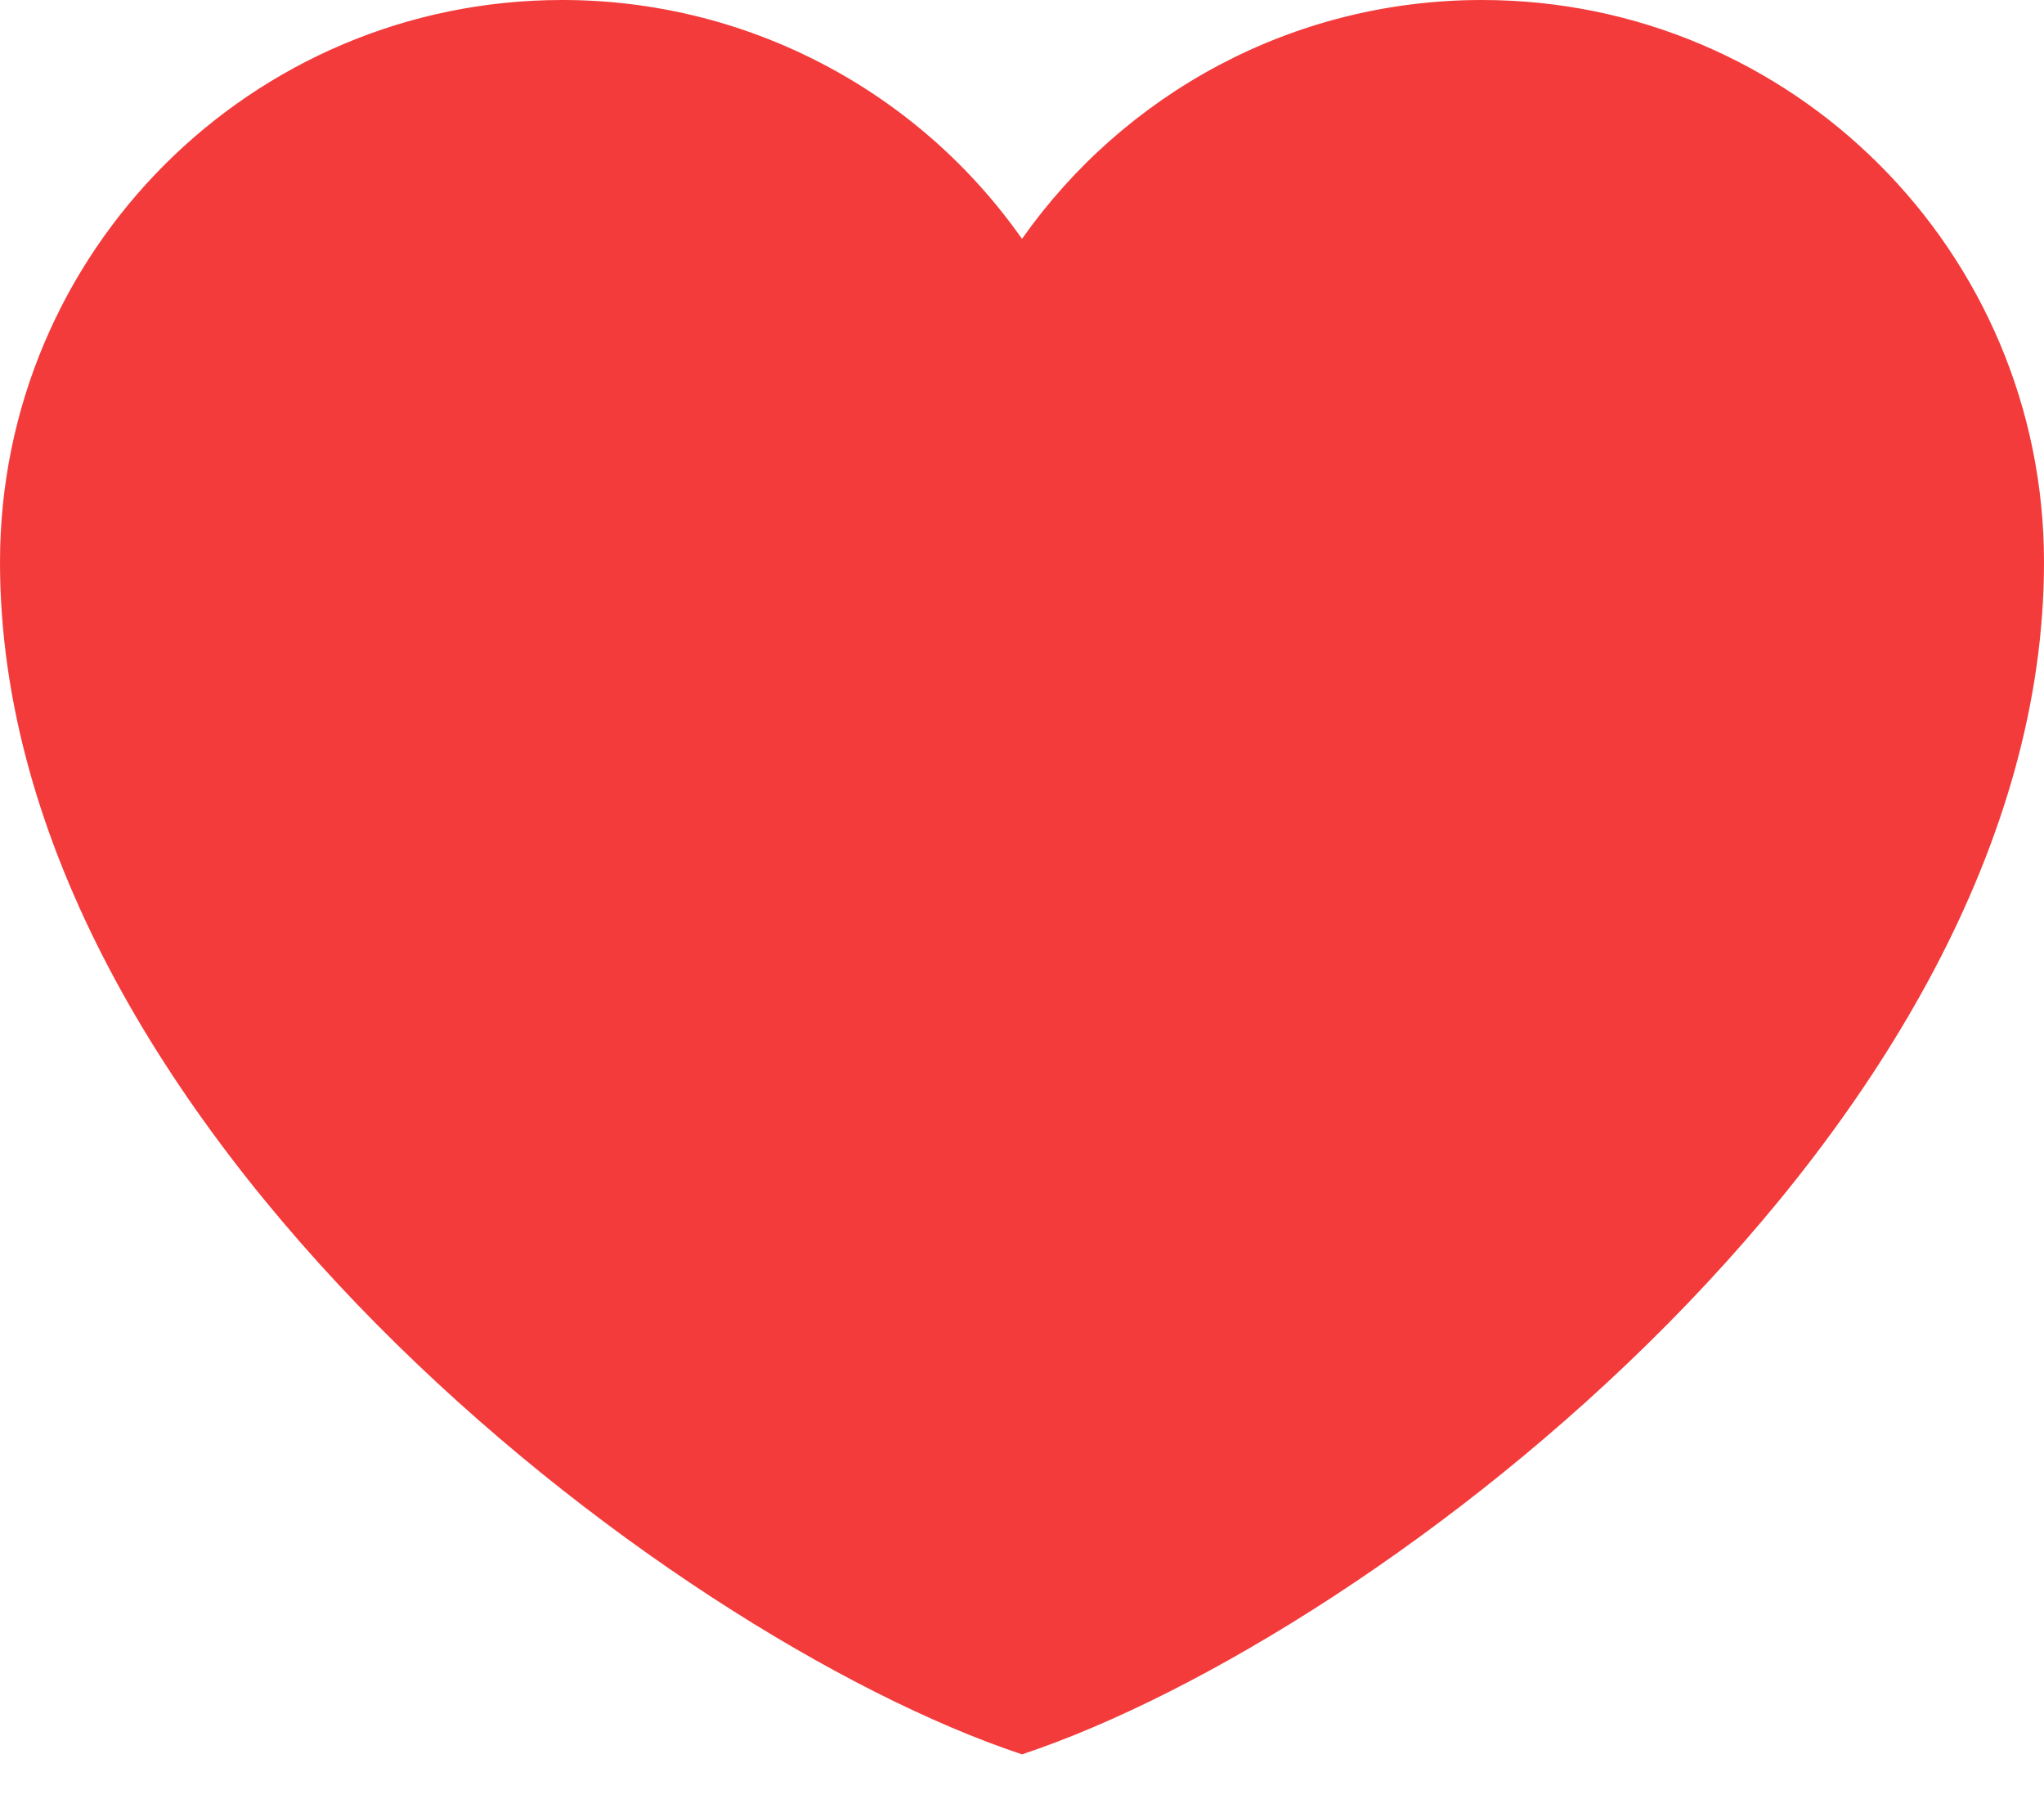 <svg width="25" height="22" viewBox="0 0 25 22" fill="none" xmlns="http://www.w3.org/2000/svg">
<path d="M6.875 1.71668e-06C3.078 1.71668e-06 0 3.078 0 6.875C0 13.75 8.125 20 12.5 21.454C16.875 20 25 13.75 25 6.875C25 3.078 21.922 1.71668e-06 18.125 1.71668e-06C15.8 1.71668e-06 13.744 1.154 12.5 2.921C11.866 2.018 11.024 1.281 10.045 0.773C9.066 0.264 7.978 -0.001 6.875 1.71668e-06Z" fill="#F33B3B"/>
</svg>

